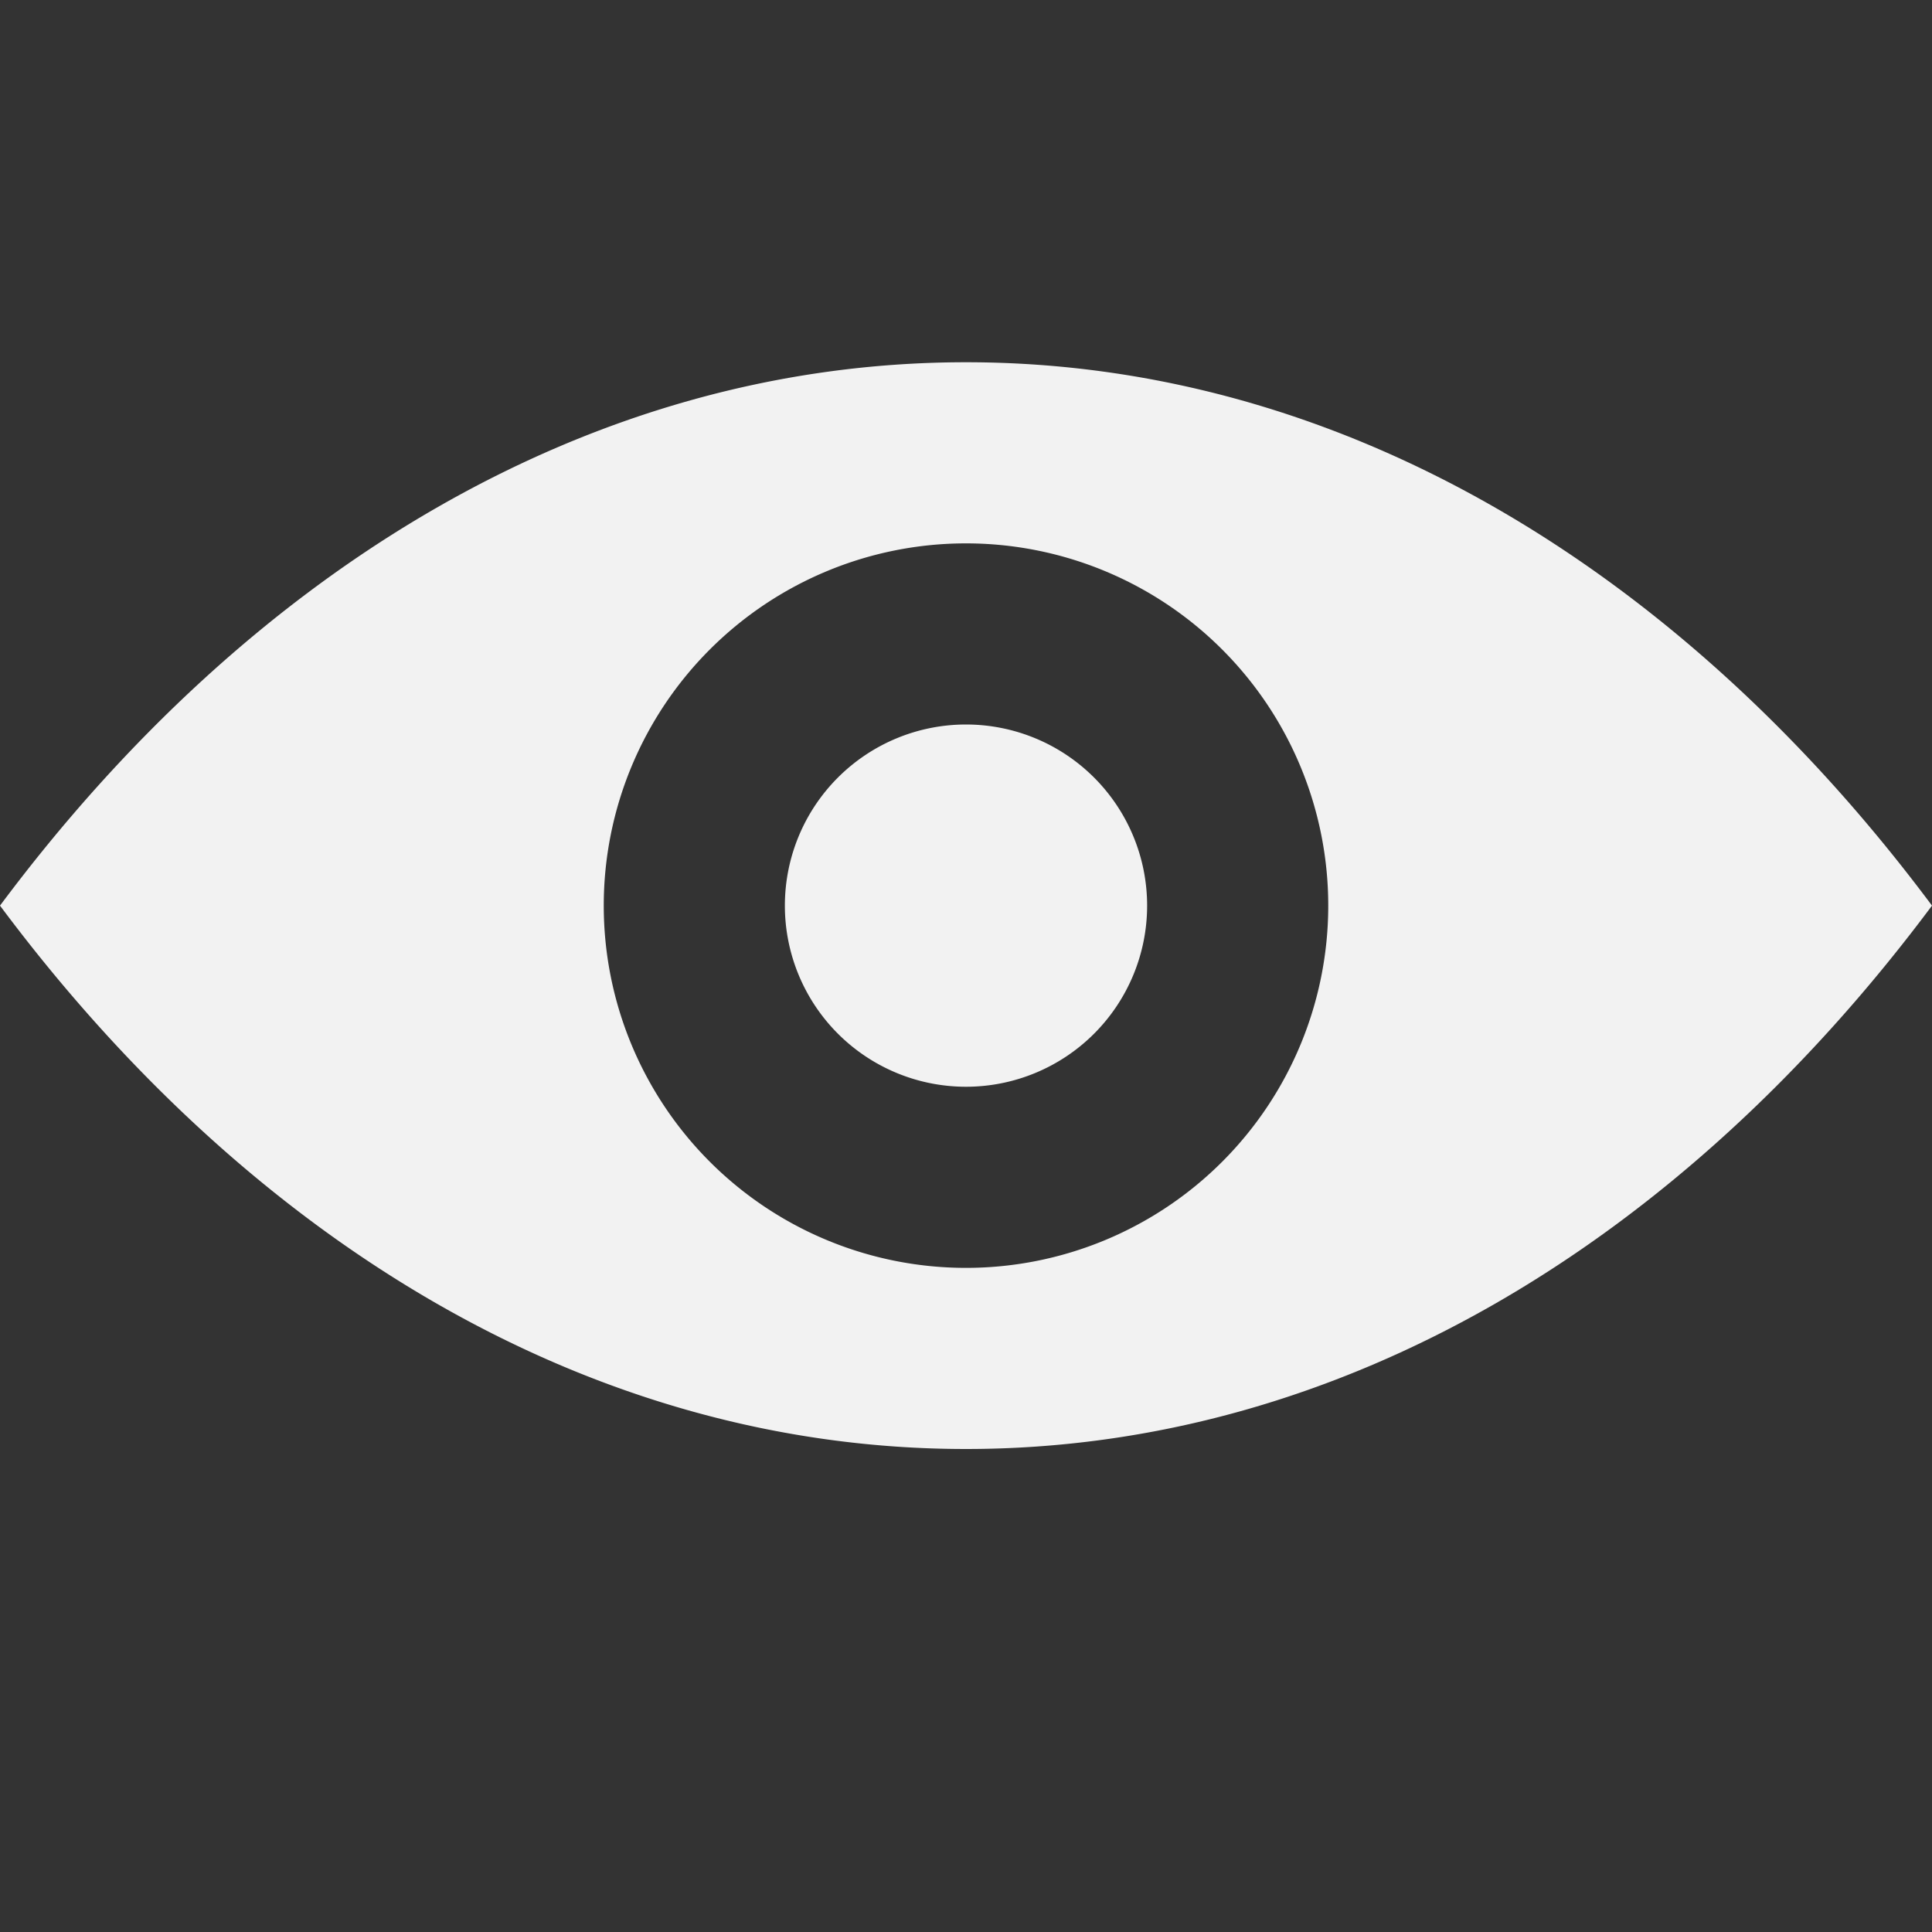 <svg xmlns:rdf="http://www.w3.org/1999/02/22-rdf-syntax-ns#" xmlns="http://www.w3.org/2000/svg" overflow="visible" height="16" width="16" version="1.1" xmlns:cc="http://creativecommons.org/ns#" xmlns:dc="http://purl.org/dc/elements/1.1/" viewBox="0 0 16 16">
 <rect x="0" y="0" width="16" height="16" fill="#333333" stroke="none"/>
 <path d="m8 3c-3.11 0-5.927 1.72-8 4.5 2.073 2.78 4.89 4.5 8 4.5s5.927-1.72 8-4.5c-2.073-2.78-4.89-4.5-8-4.5zm0 1.5a3 3 0 1 1 0 6 3 3 0 0 1 0 -6zm0 1.5a1.5 1.5 0 1 0 0 3 1.5 1.5 0 0 0 0 -3z" fill="#f2f2f2"/>
</svg>
